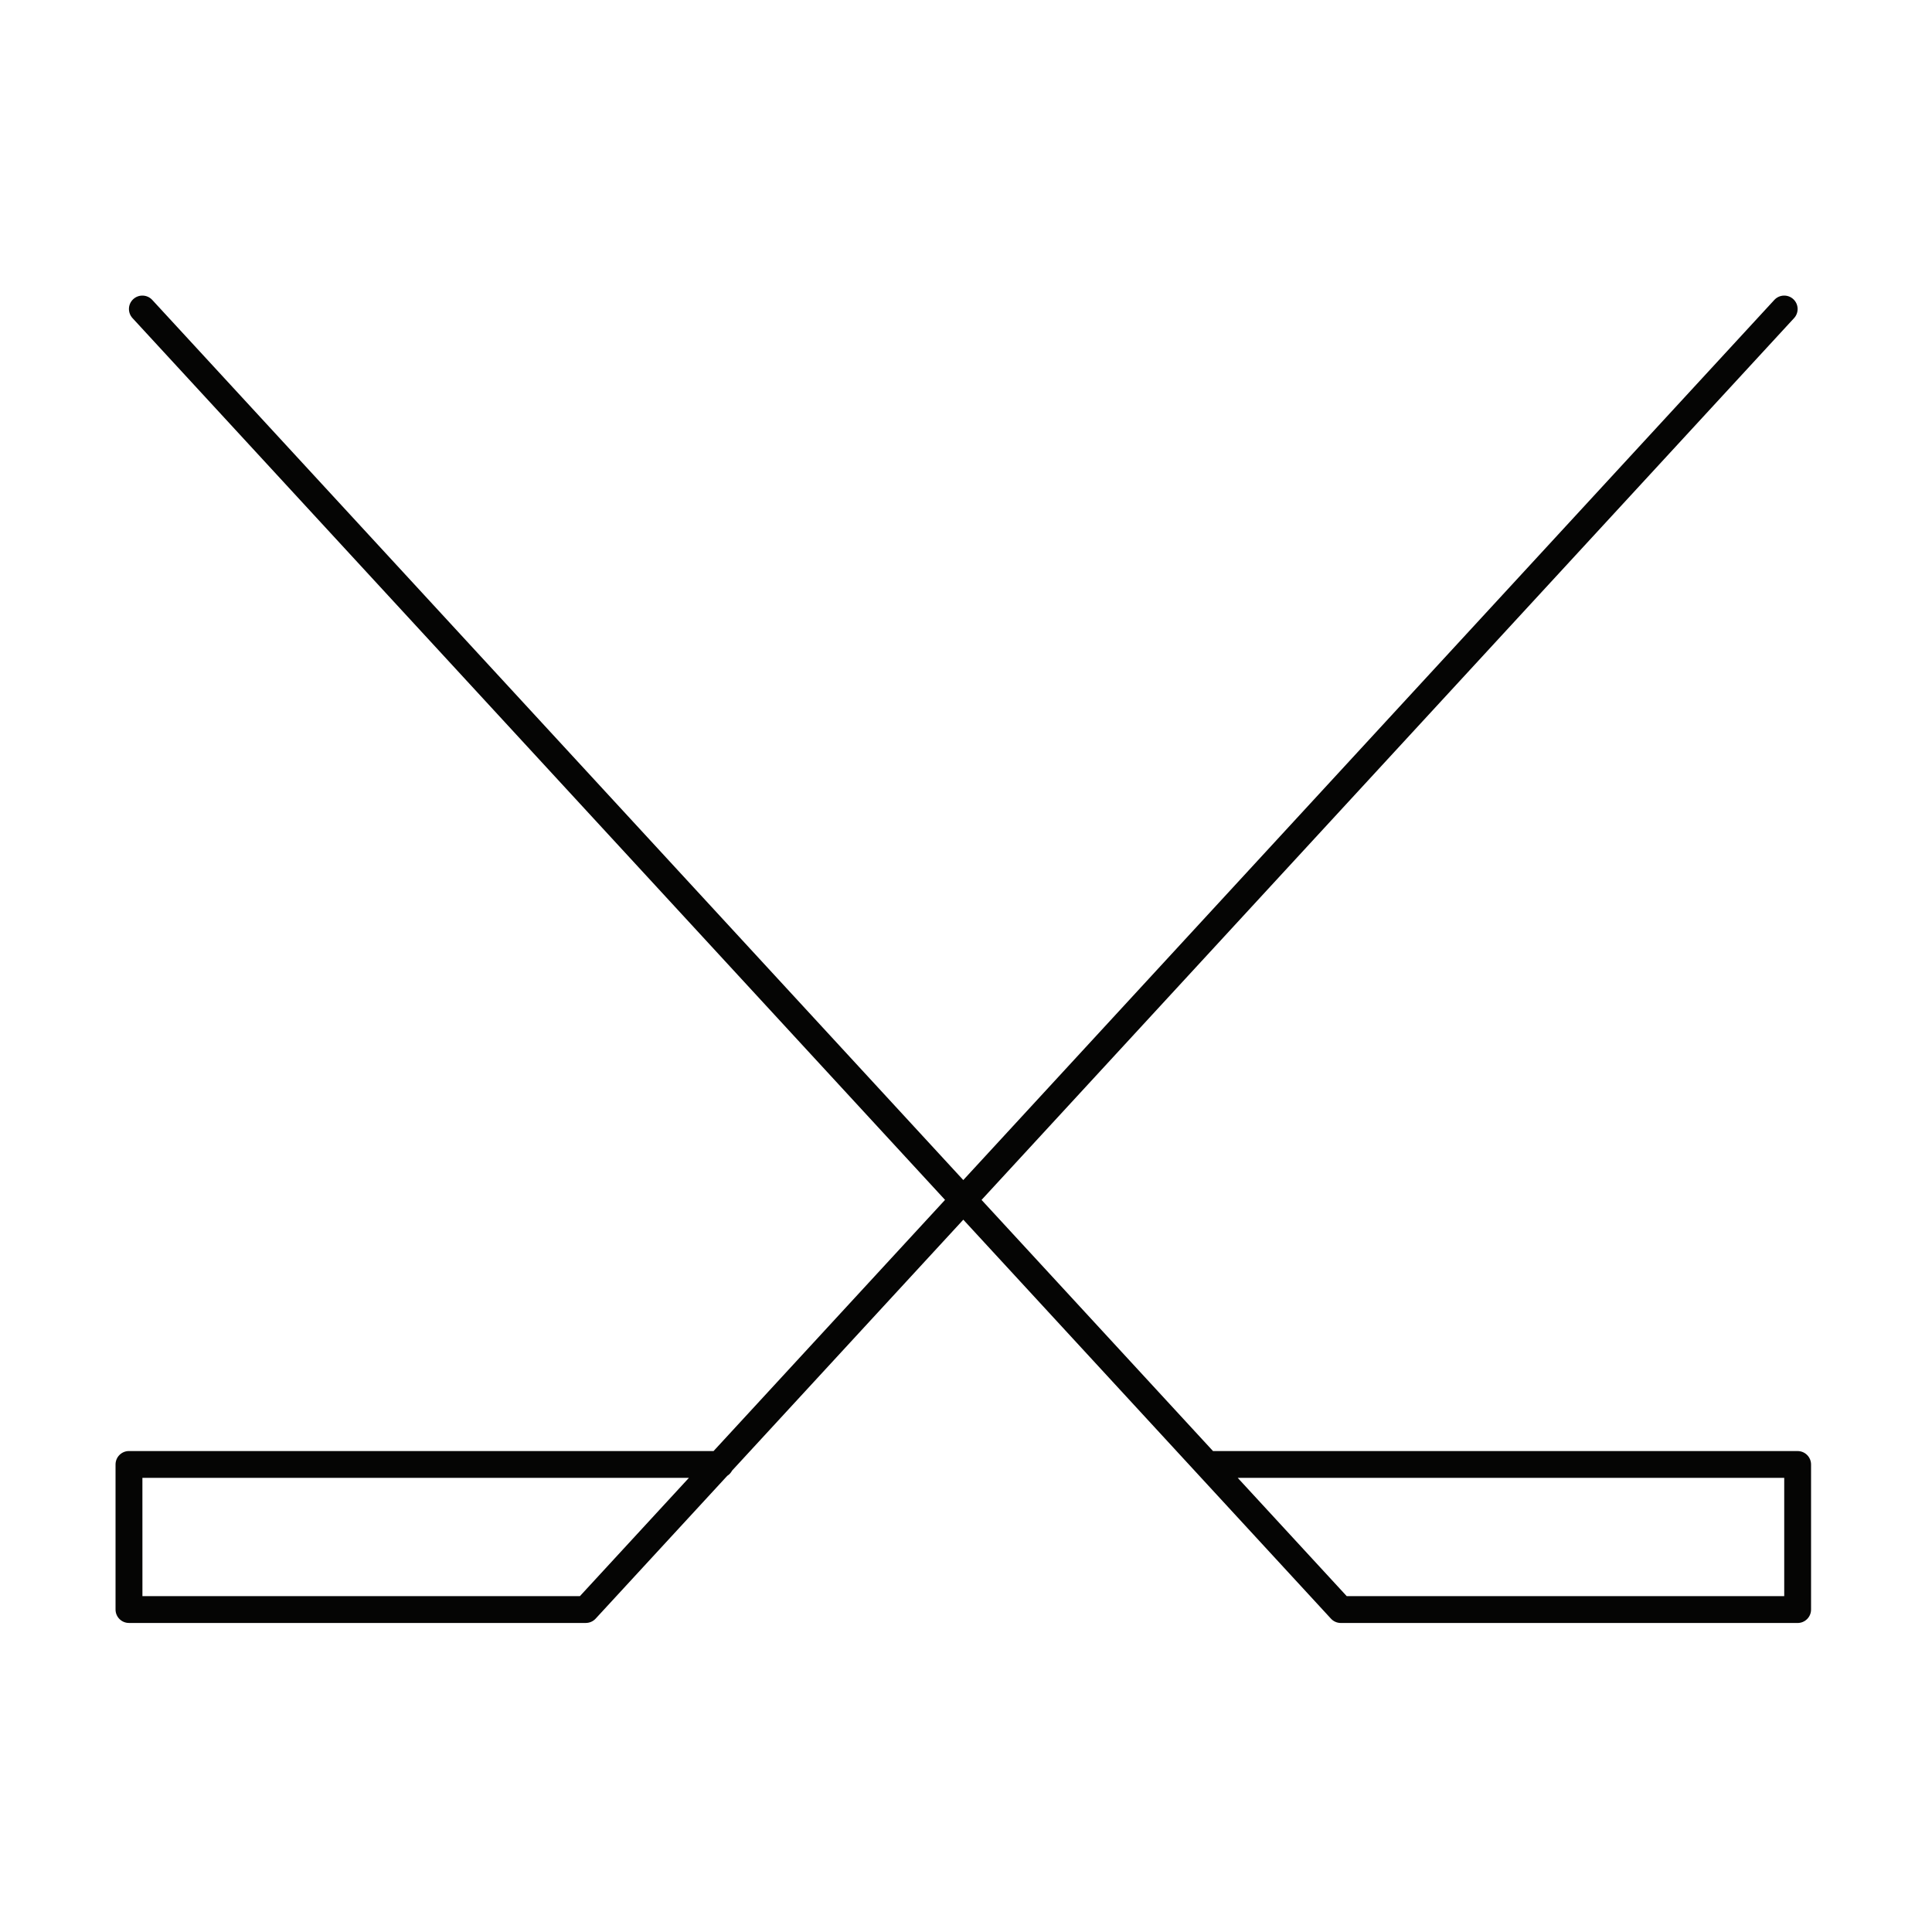 <svg fill="none" height="72" viewBox="0 0 72 72" width="72" xmlns="http://www.w3.org/2000/svg"><path clip-rule="evenodd" d="m66.86 11.855c.187-.203.174-.519-.029-.707-.203-.187-.519-.174-.707.029l-30.225 32.8-30.225-32.8c-.187-.203-.503-.216-.707-.029s-.216.503-.029.707l30.281 32.861-8.626 9.36h-21.787c-.276 0-.5.224-.5.5v5.407c0 .276.224.5.5.5h17.024c.14 0 .273-.058.368-.161l4.905-5.322c.076-.048.138-.115.179-.194l8.618-9.352 13.701 14.869c.095.103.228.161.368.161h17.024c.276 0 .5-.224.5-.5v-5.407c0-.276-.224-.5-.5-.5h-21.787l-8.626-9.36zm-61.553 43.221h20.366l-4.061 4.407h-16.304zm44.881 4.407-4.061-4.407h20.366v4.407z" fill="#050504" fill-rule="evenodd"/></svg>